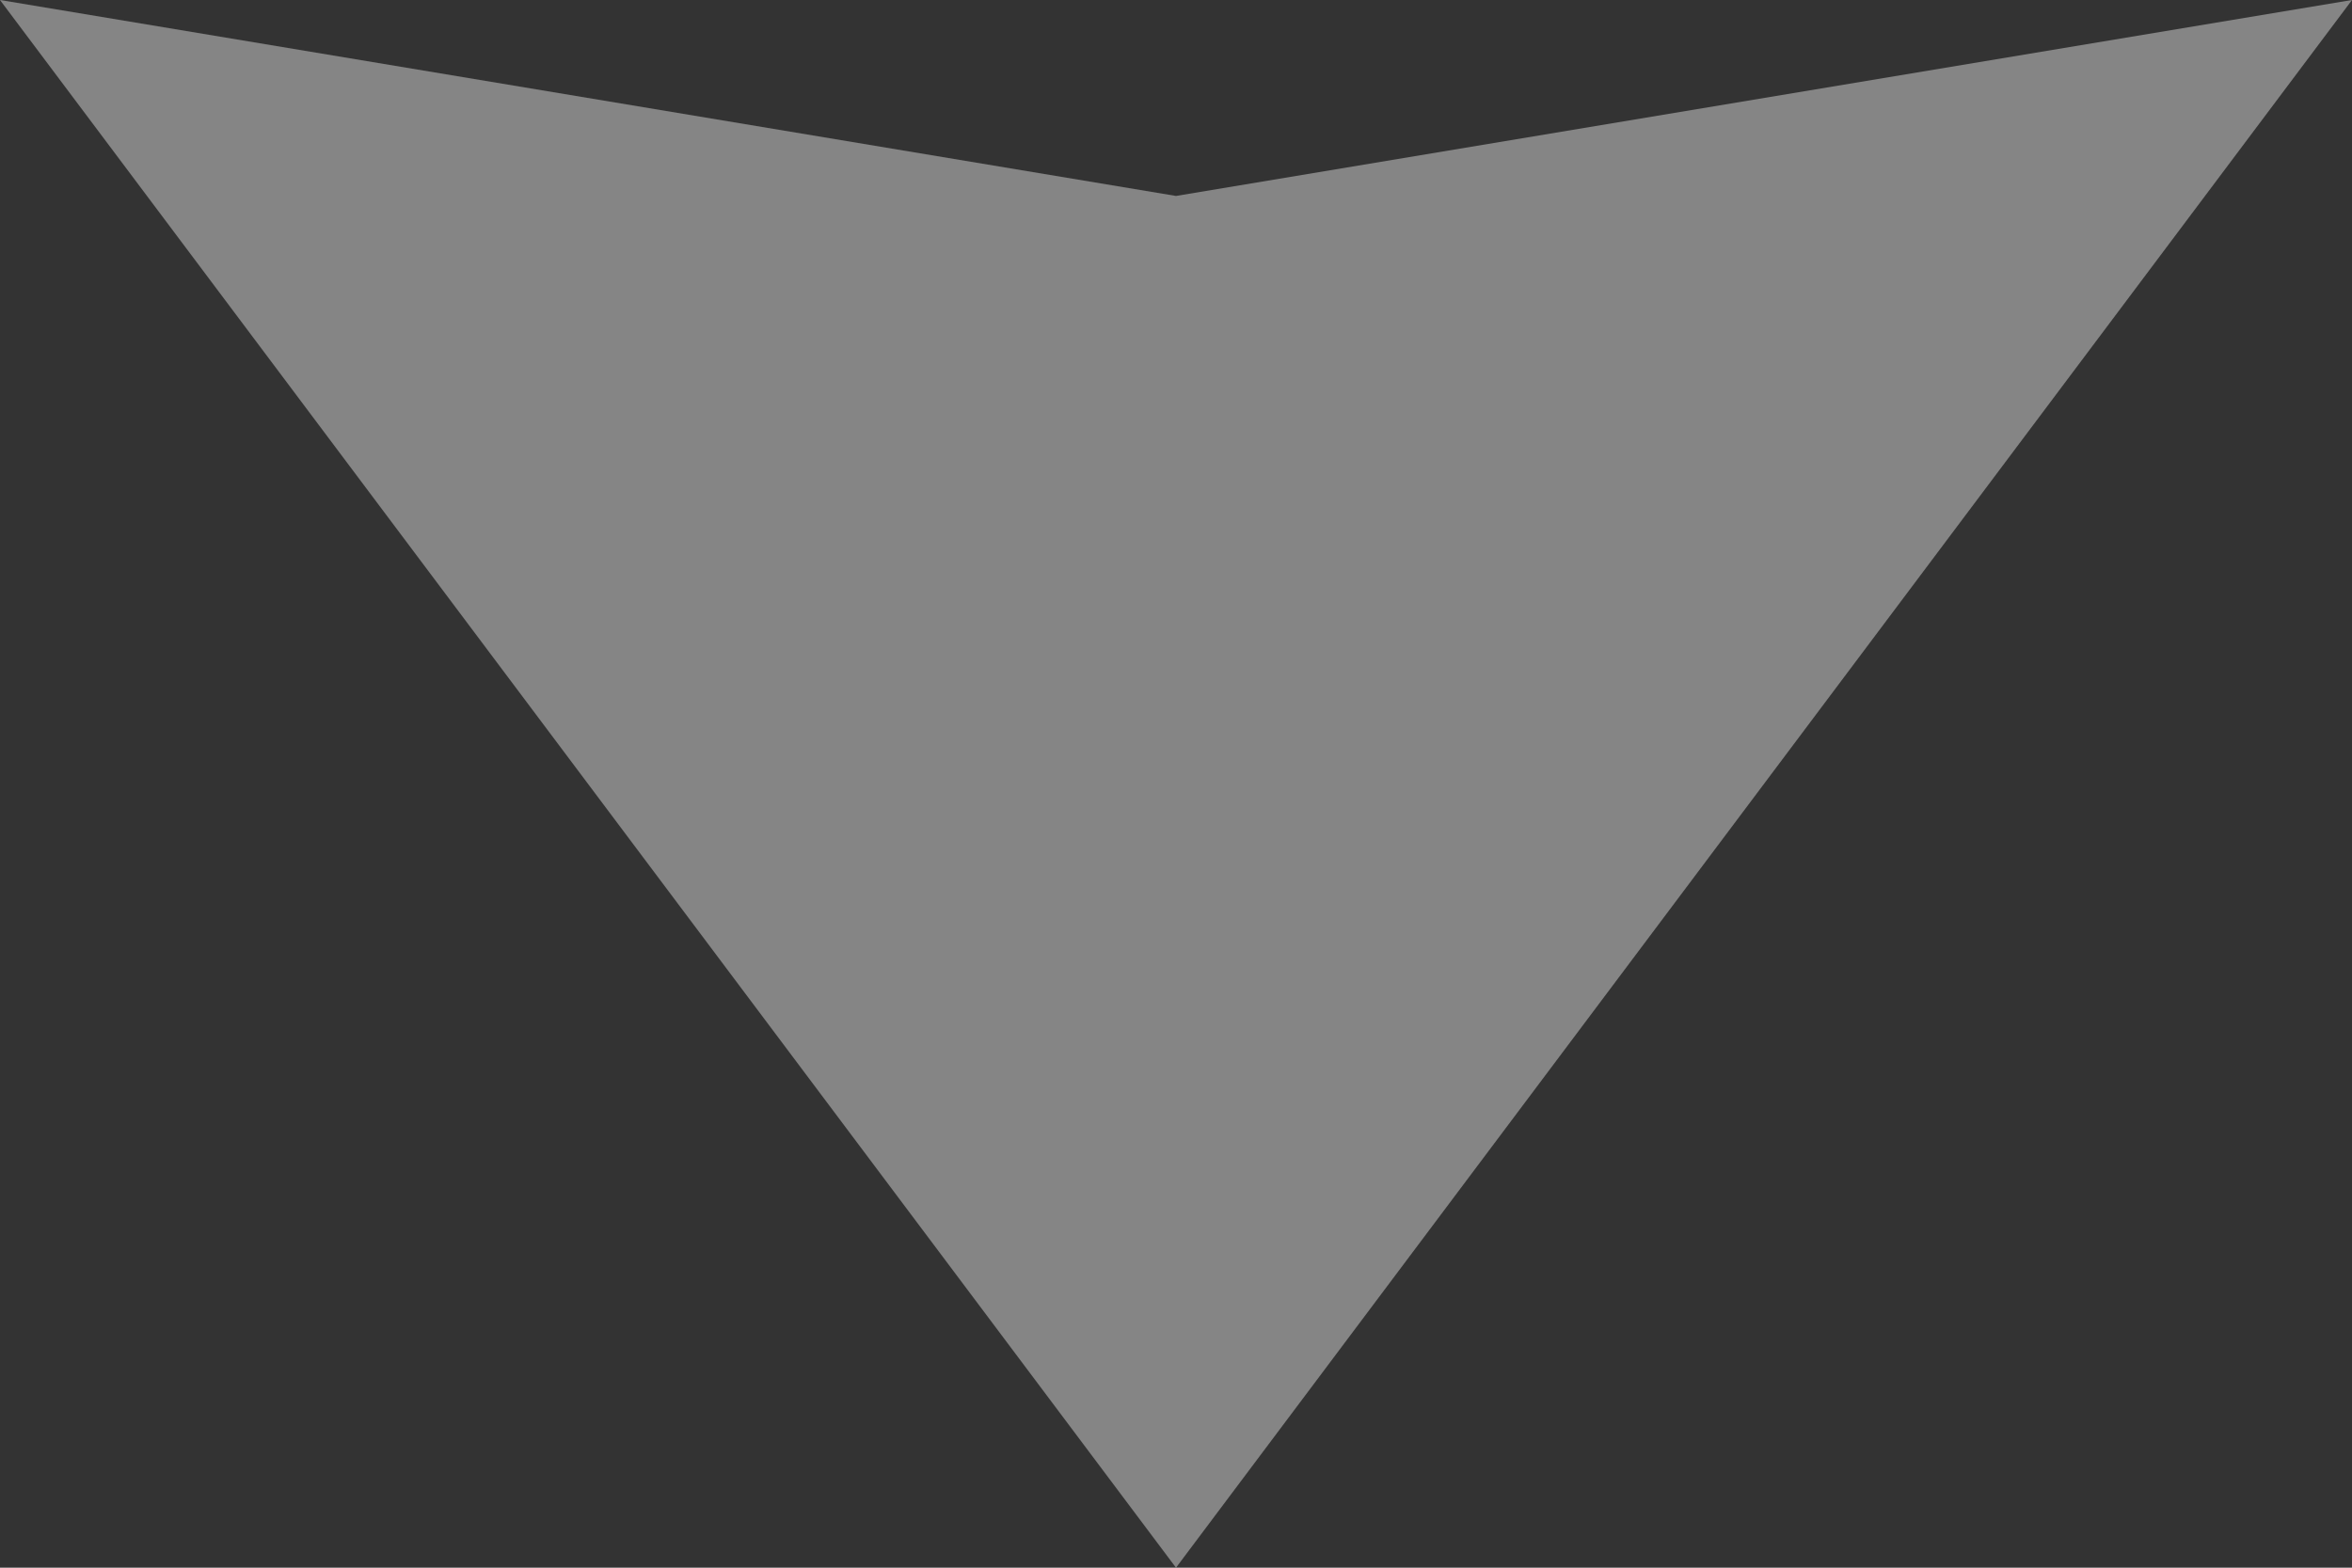 <svg width="12" height="8" viewBox="0 0 12 8" fill="none" xmlns="http://www.w3.org/2000/svg">
    <rect x="0" y="0" width="12" height="8" fill="#333333" stroke="none"/>
    <path d="M12 0L6 8L0 -5.24537e-07L6 1L12 0Z" fill="white" fill-opacity="0.4" />
</svg>